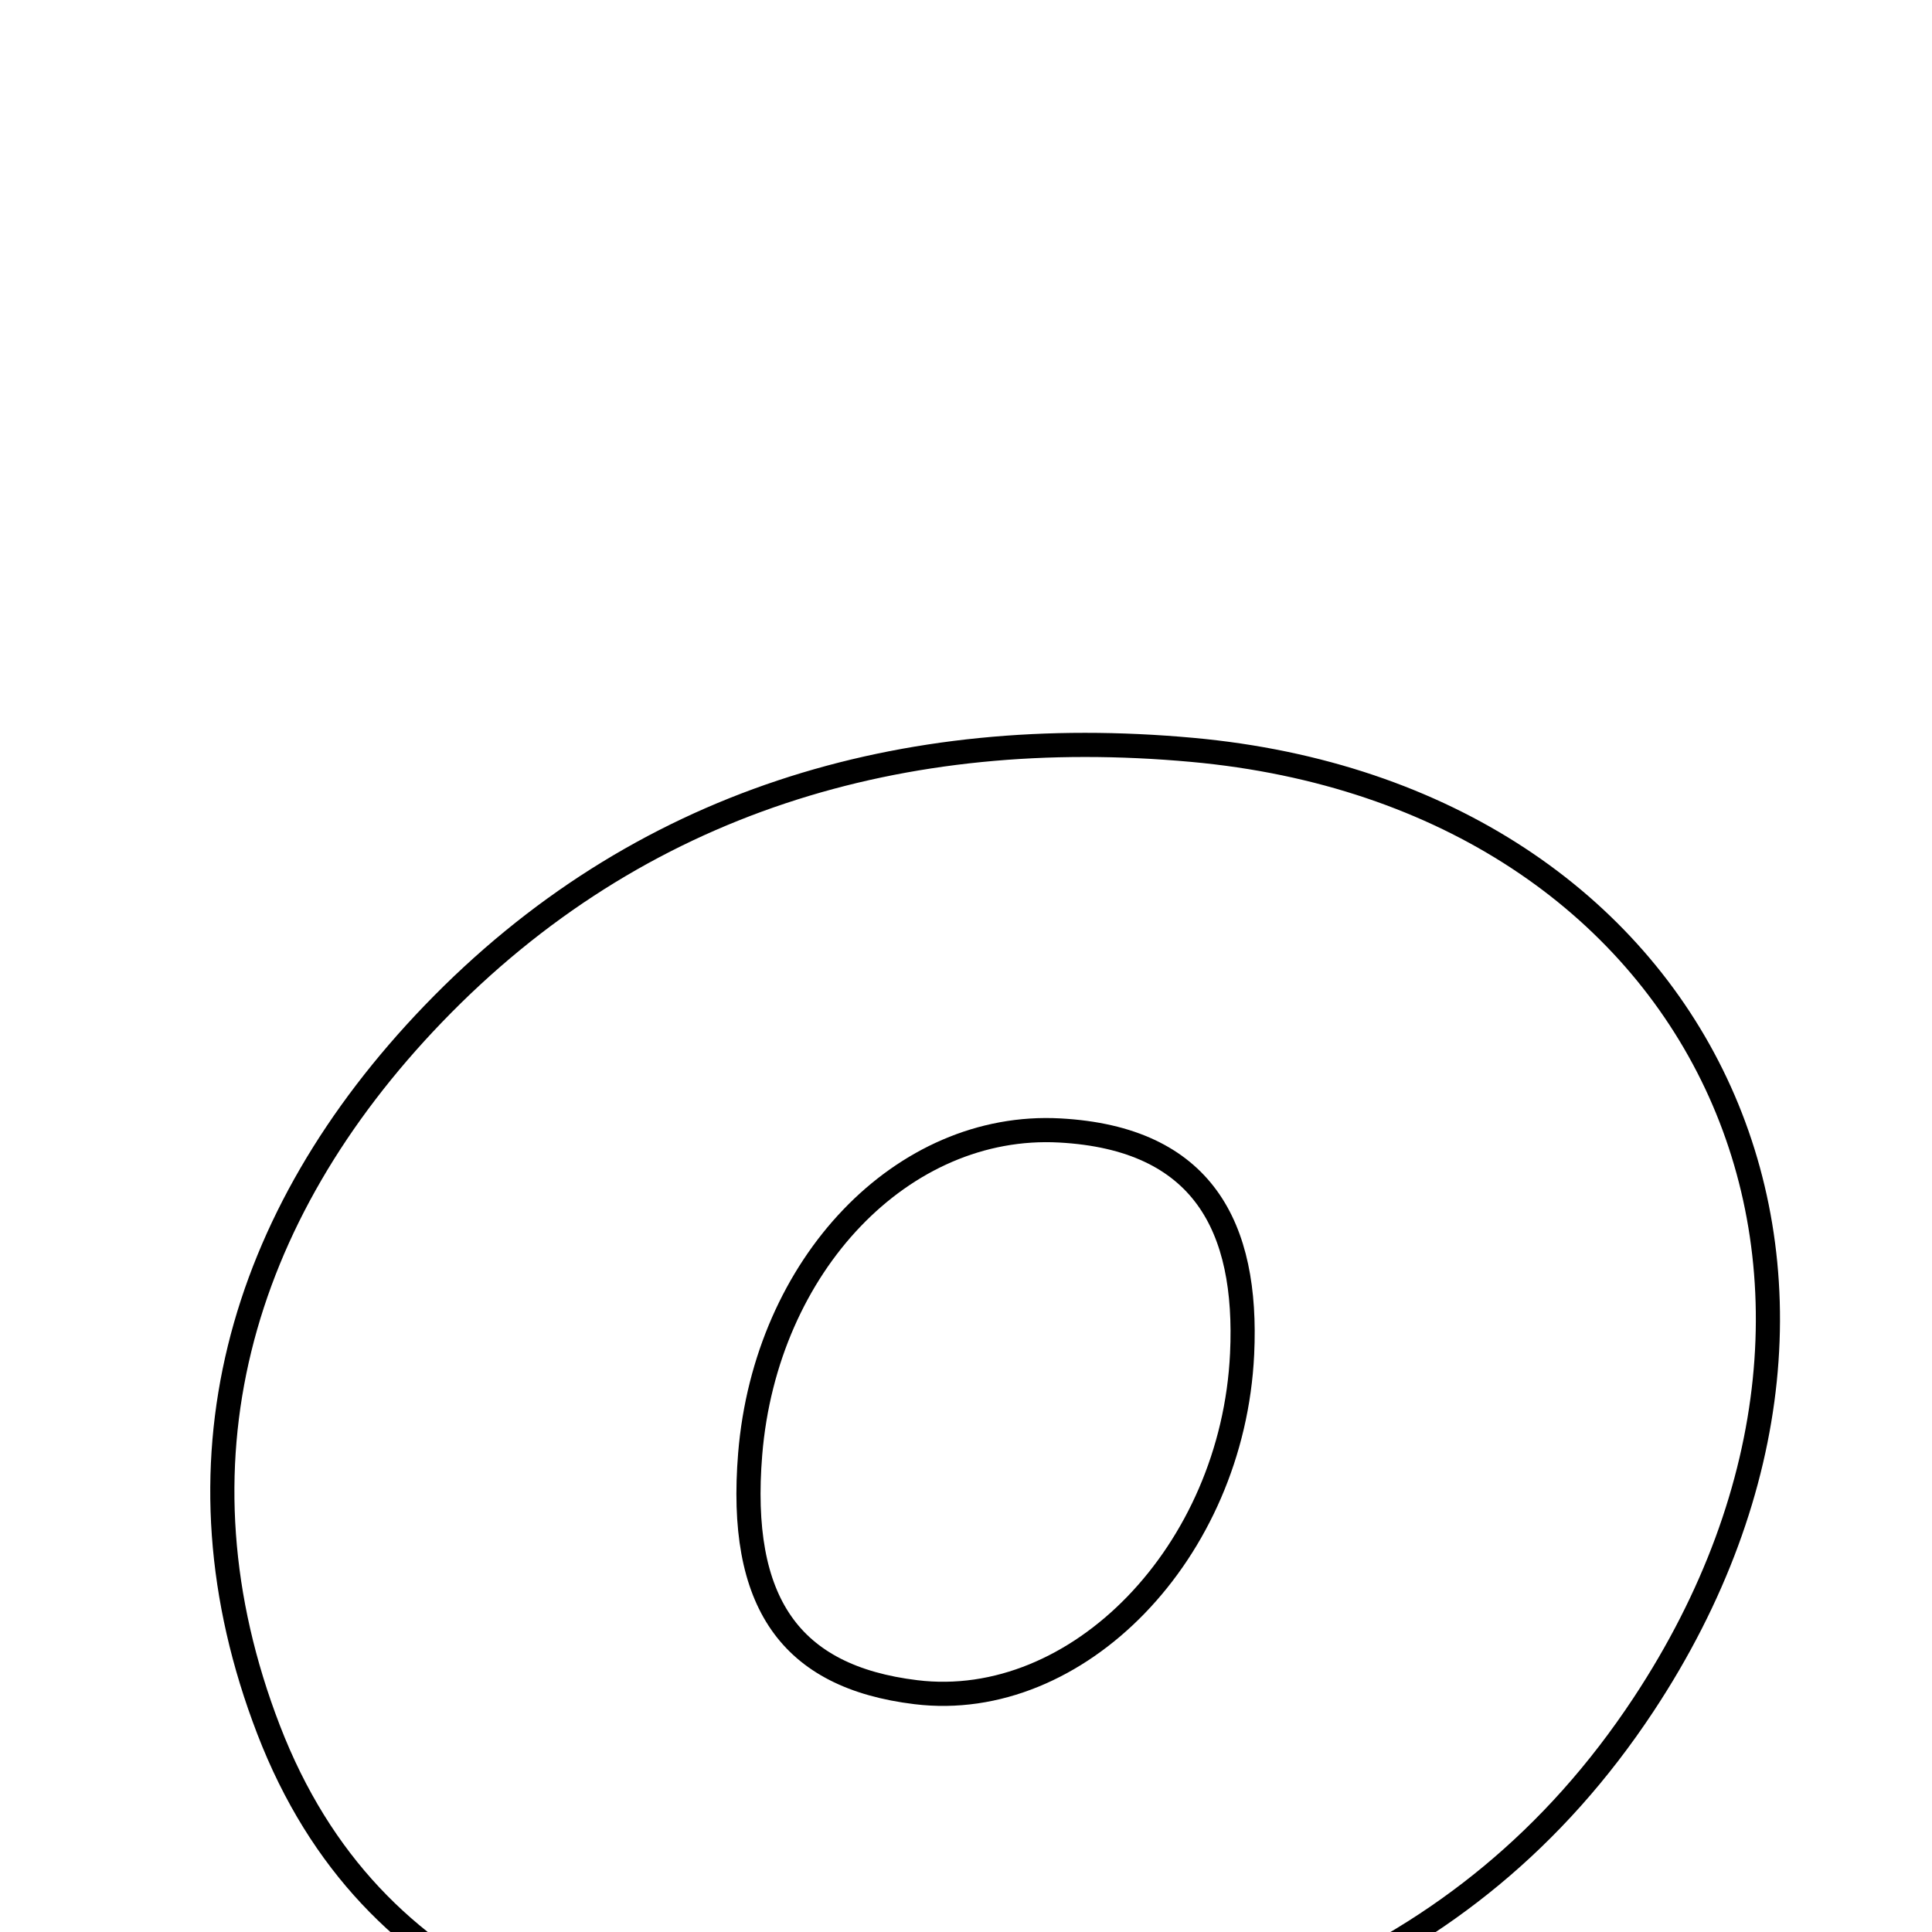<svg xmlns="http://www.w3.org/2000/svg" viewBox="0.0 0.0 24.0 24.0" height="200px" width="200px"><path fill="none" stroke="black" stroke-width=".3" stroke-opacity="1.0"  filling="0" d="M14.808 9.315 C21.158 9.892 23.945 15.832 20.418 21.173 C18.178 24.566 14.738 25.6 10.923 25.842 C7.65 25.654 4.623 24.828 3.336 21.486 C2.07 18.201 2.962 15.112 5.379 12.598 C7.934 9.942 11.222 8.989 14.808 9.315"></path>
<path fill="none" stroke="black" stroke-width=".3" stroke-opacity="1.0"  filling="0" d="M13.164 14.043 C14.946 14.14 15.504 15.242 15.43 16.818 C15.314 19.286 13.384 21.266 11.378 21.021 C9.813 20.831 9.169 19.905 9.319 18.063 C9.512 15.709 11.215 13.937 13.164 14.043"></path></svg>